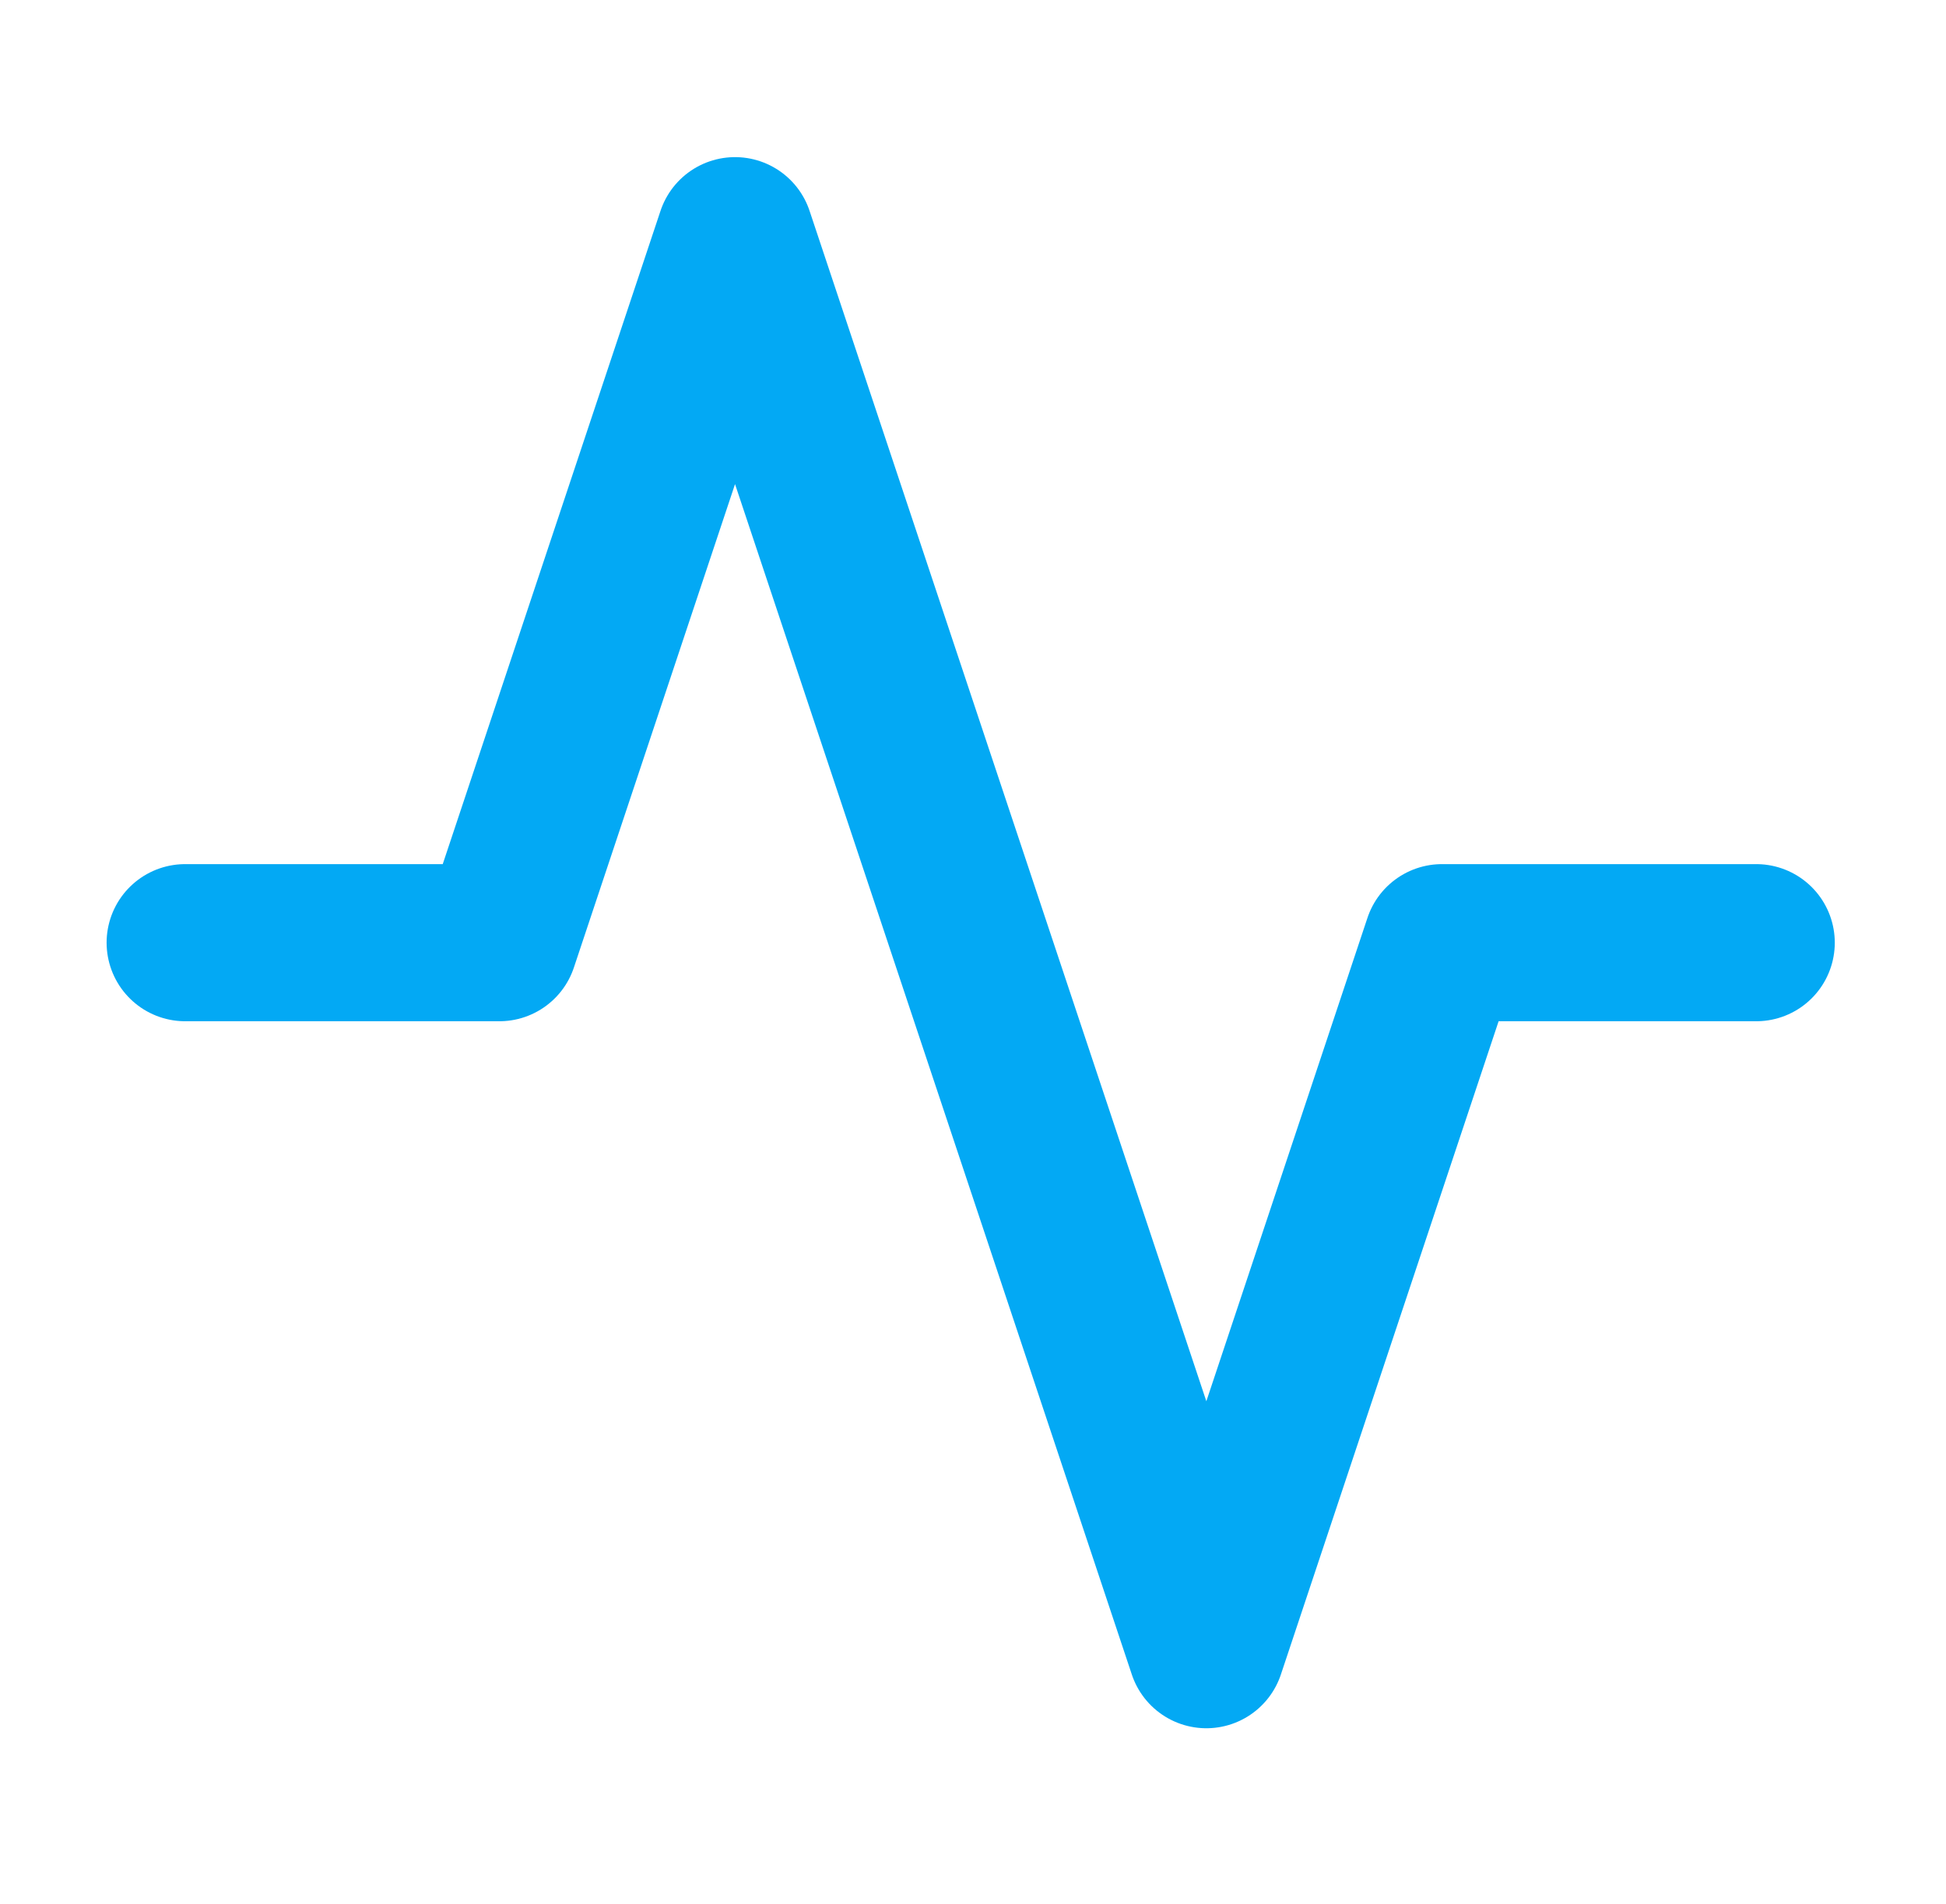 <svg width="46" height="45" viewBox="0 0 46 45" fill="none" xmlns="http://www.w3.org/2000/svg">
<path d="M41.514 22.283H34.086L28.516 38.995L17.375 5.571L11.804 22.283H4.377" stroke="#03A9F4" stroke-width="3.714" stroke-linecap="round" stroke-linejoin="round"/>
</svg>
